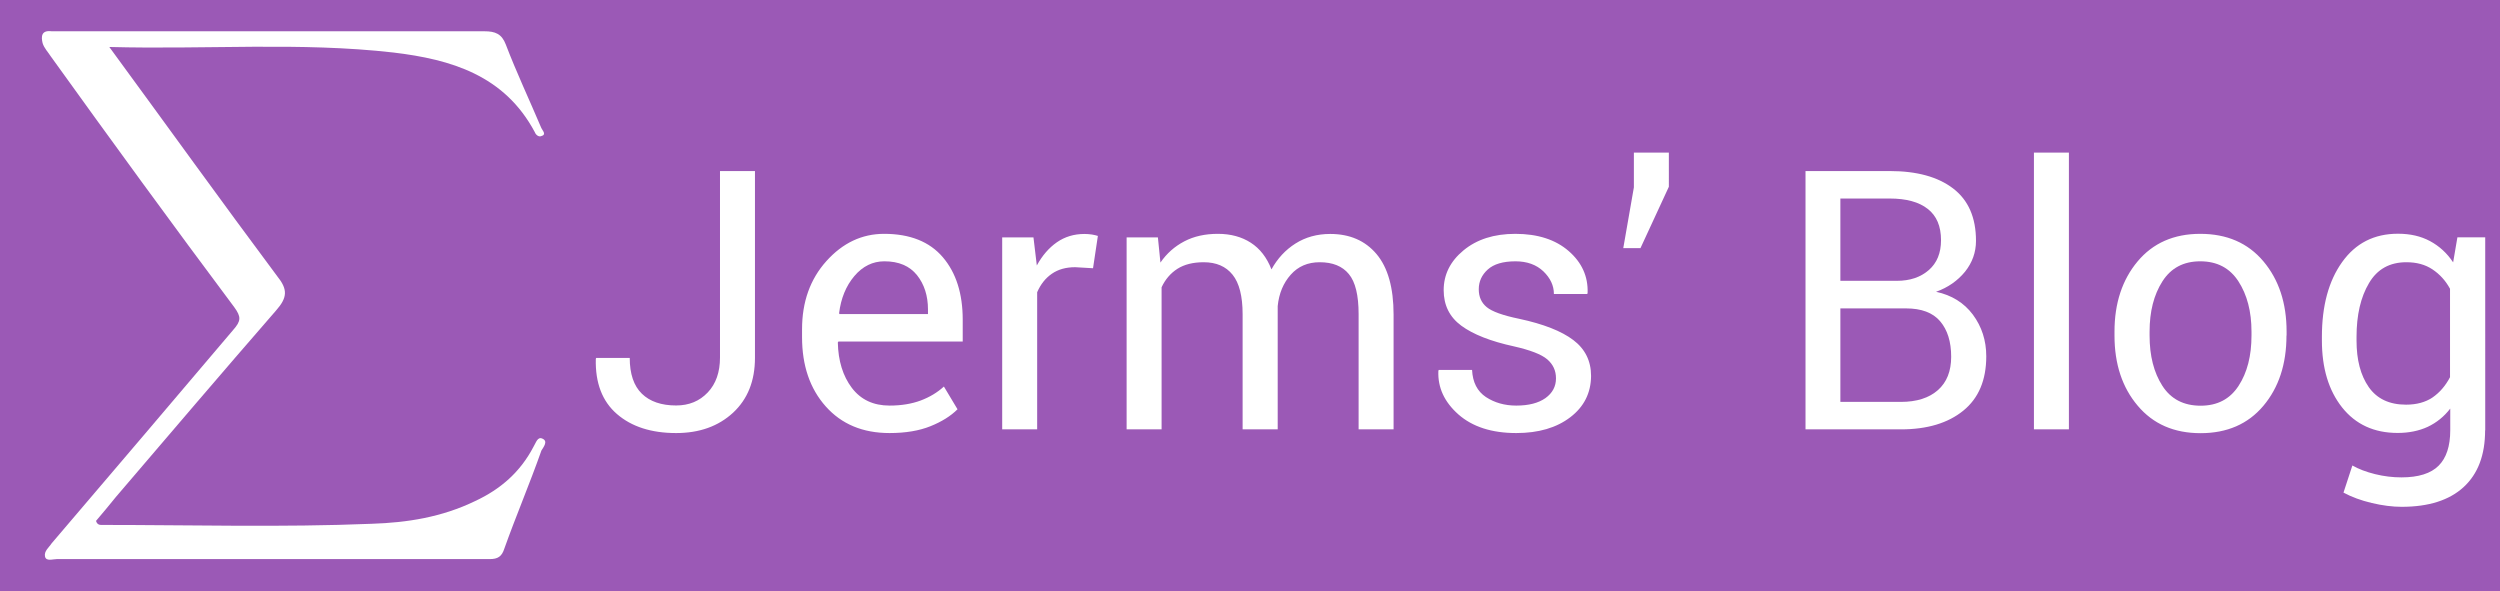 <?xml version="1.0" encoding="utf-8"?>
<!-- Generator: Adobe Illustrator 18.0.0, SVG Export Plug-In . SVG Version: 6.00 Build 0)  -->
<!DOCTYPE svg PUBLIC "-//W3C//DTD SVG 1.1//EN" "http://www.w3.org/Graphics/SVG/1.1/DTD/svg11.dtd">
<svg version="1.1" id="Layer_1" xmlns="http://www.w3.org/2000/svg" xmlns:xlink="http://www.w3.org/1999/xlink" x="0px" y="0px"
	 viewBox="0 0 2166 512" enable-background="new 0 0 2166 512" xml:space="preserve">
<path fill="#9B59B6" d="M0,0v512h512V0H0z M469.1,390.3C459,419,447.2,446.6,437,475.2c-2.2,7-5.7,9.2-12.7,9.2
	c-125.1,0-249.9,0-375.1,0c-3.5,0-9.2,2.2-10.2-2.2c-1-4.8,3.5-7.9,5.7-11.4c52.9-62,104.6-122.7,157.3-184.9c7-7.9,7-11.4,1-19.7
	C149.3,194.4,96.6,122,43.9,48.7c-2.2-3.5-5.7-7-7-11.4c-1.3-5.4-1.3-11.4,7.9-10.2c2.2,0,4.8,0,7.9,0c122.6,0,244.2,0,367.1,0
	c9.2,0,14.9,2.2,18.4,11.4c9.2,24.1,20.6,48.3,30.8,72.4c1,2.2,4.8,5.7,0,7c-2.2,1-4.8-1-5.7-3.5C437,65.2,391,51.5,340.8,45.5
	c-81-9.2-161.3-2.5-246.1-4.8c50.5,68.9,97.5,134.3,145.4,198.5c9.2,11.4,9.2,18.4-1,29.9c-47,54-92.7,107.7-138.8,161.6
	c-5.7,7-11.4,14-17.1,20.6c1,3.5,3.5,3.5,4.8,3.5c77.8,0,155.9,2.2,234.1-1c30.8-1,60.7-5.7,89.6-19.7c21.9-10.2,39.1-25.1,50.5-47
	c2.2-3.5,3.5-9.2,7.9-7C474.9,382.3,471.1,387.1,469.1,390.3z"/>
<rect x="-67.4" y="-58.4" fill="#9B59B6" width="90" height="612"/>
<rect x="-37" y="-440" fill="#9B59B6" width="2351.9" height="450"/>
<rect x="-37" y="494.5" fill="#9B59B6" width="2351.9" height="450"/>
<g>
	<path fill="#9B59B6" d="M1906.3,226.4c-14.5,0-25.4,5.8-32.8,17.4c-7.4,11.6-11.1,26.1-11.1,43.5v3.4c0,17.6,3.7,32.1,11.1,43.6
		c7.4,11.5,18.5,17.2,33.1,17.2c14.5,0,25.4-5.7,32.9-17.2c7.5-11.5,11.2-26,11.2-43.6v-3.4c0-17.4-3.8-31.9-11.3-43.5
		C1931.9,232.2,1920.9,226.4,1906.3,226.4z"/>
	<path fill="#9B59B6" d="M1671.1,234c7.1-6.2,10.6-14.8,10.6-25.9c0-12.1-3.8-21.1-11.5-27.1c-7.6-6-18.6-9-33-9h-42.7v71.3h49
		C1654.8,243.3,1664,240.2,1671.1,234z"/>
	<path fill="#9B59B6" d="M766.2,226.4c-10.1,0-18.8,4.3-26,12.8c-7.2,8.5-11.6,19.2-13.2,32.1l0.3,0.8H804v-4
		c0-11.8-3.2-21.8-9.5-29.7C788.1,230.4,778.7,226.4,766.2,226.4z"/>
	<path fill="#9B59B6" d="M2107.5,233.4c-6.3-4.2-13.8-6.2-22.6-6.2c-14.5,0-25.3,6-32.4,18.1c-7.2,12.1-10.8,27.6-10.8,46.6v3.2
		c0,16.7,3.5,30.1,10.6,40.3c7.1,10.1,17.8,15.2,32.3,15.2c9.1,0,16.8-2.1,22.9-6.2c6.1-4.2,11.2-10,15.2-17.6v-76.6
		C2118.9,243.2,2113.8,237.6,2107.5,233.4z"/>
	<path fill="#9B59B6" d="M1651.4,267.2h-56.9v81h52.4c13.7,0,24.4-3.4,32.1-10.2c7.7-6.8,11.5-16.4,11.5-28.9
		c0-13.1-3.2-23.3-9.6-30.8C1674.6,270.9,1664.7,267.2,1651.4,267.2z"/>
	<path fill="#9B59B6" d="M493,0v512h1783V0H493z M654.1,310c0,20-6.3,35.8-19,47.6c-12.7,11.7-29.1,17.6-49.3,17.6
		c-21.5,0-38.6-5.5-51.3-16.5c-12.7-11-18.8-26.9-18.3-47.7l0.3-0.9h29.1c0,13.8,3.5,24.2,10.5,31c7,6.8,16.9,10.2,29.7,10.2
		c11.2,0,20.3-3.8,27.4-11.3c7.1-7.5,10.6-17.6,10.6-30.2V148.2h30.3V310z M834.3,295.9H726.4l-0.5,0.8c0.3,15.9,4.4,29.1,12.1,39.3
		c7.8,10.3,18.7,15.4,32.7,15.4c10.2,0,19.2-1.5,27-4.4c7.7-2.9,14.4-6.9,20.1-12.1l11.8,19.7c-5.9,5.9-13.8,10.8-23.5,14.7
		c-9.7,3.9-21.5,5.9-35.4,5.9c-23.2,0-41.6-7.7-55.3-23.1c-13.7-15.4-20.5-35.4-20.5-60v-6.8c0-23.7,7-43.4,21.1-59.1
		c14.1-15.7,30.8-23.6,50-23.6c22.4,0,39.4,6.8,50.9,20.3c11.5,13.5,17.2,31.6,17.2,54.1V295.9z M947,232.4l-15.5-0.9
		c-8,0-14.7,1.9-20.2,5.7c-5.5,3.8-9.7,9.1-12.7,16V372h-30.3V205.7h27.1l2.9,24.3c4.7-8.6,10.5-15.3,17.4-20.1
		c6.9-4.8,14.9-7.2,23.9-7.2c2.3,0,4.4,0.2,6.5,0.5c2,0.4,3.7,0.7,5.1,1.2L947,232.4z M1207.4,372h-30.3v-99.8
		c0-16.4-2.8-28-8.5-34.8c-5.6-6.8-14-10.2-25.2-10.2c-10.4,0-18.7,3.6-25.1,10.8c-6.4,7.2-10.2,16.2-11.3,27.2v1.2V372h-30.4v-99.8
		c0-15.6-2.9-27-8.7-34.2c-5.8-7.2-14.1-10.8-25-10.8c-9.2,0-16.8,1.9-22.8,5.7c-5.9,3.8-10.5,9.1-13.7,16V372h-30.3V205.7h27.1
		l2.2,21.8c5.4-7.9,12.3-14,20.7-18.4c8.4-4.4,18.1-6.5,29.1-6.5c11.1,0,20.6,2.6,28.5,7.7c7.9,5.1,13.9,12.8,17.9,23.1
		c5.2-9.4,12.1-16.9,20.8-22.4s18.7-8.3,30.1-8.3c16.9,0,30.3,5.8,40.1,17.4c9.8,11.6,14.8,29.1,14.8,52.5V372z M1360.5,361.5
		c-11.9,9.1-27.5,13.7-46.8,13.7c-21.2,0-37.9-5.4-50.1-16.1c-12.2-10.8-18-23.3-17.4-37.7l0.3-0.9h28.9c0.5,10.7,4.5,18.5,12,23.5
		c7.5,4.9,16.2,7.4,26.3,7.4c10.8,0,19.2-2.2,25.3-6.5c6.1-4.4,9.1-10.1,9.1-17.1c0-6.7-2.5-12.1-7.6-16.5
		c-5.1-4.3-14.7-8-28.8-11.2c-20.2-4.4-35.4-10.4-45.6-17.9c-10.2-7.5-15.3-17.8-15.3-30.8c0-13.5,5.7-25,17.2-34.5
		c11.5-9.5,26.4-14.3,44.9-14.3c19.4,0,34.8,5,46.2,14.9c11.4,9.9,16.9,22,16.4,36.3l-0.3,0.9h-28.9c0-7.3-3.1-13.8-9.1-19.6
		c-6.1-5.8-14.2-8.7-24.2-8.7c-10.8,0-18.8,2.4-24,7.1c-5.2,4.7-7.8,10.4-7.8,17.1c0,6.6,2.3,11.7,6.9,15.5
		c4.6,3.8,14,7.2,28.1,10.1c21,4.5,36.6,10.6,46.9,18.4c10.2,7.7,15.4,18.1,15.4,31.1C1378.4,340.5,1372.4,352.4,1360.5,361.5z
		 M1445.9,161.8l-24.6,53.2h-14.9l9.2-52.7v-30.1h30.3V161.8z M1701,355.8c-13.3,10.8-31.3,16.2-54,16.2h-82.7V148.2h73
		c23.4,0,41.7,5,54.9,15.1c13.2,10.1,19.8,25.2,19.8,45.4c0,9.9-3.2,18.8-9.5,26.7c-6.4,7.8-14.7,13.7-25.1,17.4
		c13.5,2.9,24.2,9.5,31.9,19.8c7.7,10.4,11.6,22.4,11.6,36.1C1720.9,329.3,1714.3,345,1701,355.8z M1792.5,372h-30.3V132.2h30.3V372
		z M1981,290.7c0,24.8-6.7,45.1-20,60.9c-13.3,15.8-31.5,23.7-54.4,23.7c-23,0-41.1-7.9-54.5-23.8c-13.4-15.8-20.1-36.1-20.1-60.8
		v-3.4c0-24.6,6.7-44.9,20-60.8c13.3-15.9,31.4-23.9,54.3-23.9c23.1,0,41.3,7.9,54.7,23.8c13.4,15.9,20.1,36.2,20.1,60.9V290.7z
		 M2153.1,372.9c0,21.3-6.2,37.7-18.6,49.1c-12.4,11.4-30.3,17.1-53.7,17.1c-8,0-16.6-1.1-25.9-3.3c-9.3-2.2-17.4-5.2-24.5-9
		l7.7-23.5c5.4,3.1,12,5.6,19.7,7.5c7.7,1.9,15.3,2.8,22.8,2.8c14.8,0,25.5-3.4,32.2-10.1c6.7-6.7,10.1-16.9,10.1-30.7v-18.8
		c-5.4,7-11.9,12.2-19.5,15.8c-7.6,3.5-16.3,5.3-26.1,5.3c-20.4,0-36.4-7.4-48.1-22.1c-11.7-14.8-17.5-34.1-17.5-58v-3.2
		c0-26.8,5.8-48.3,17.5-64.7c11.7-16.4,27.8-24.6,48.4-24.6c10.6,0,19.8,2.1,27.8,6.4c8,4.3,14.7,10.4,20,18.4l3.7-21.7h24.1V372.9z
		"/>
</g>
</svg>
